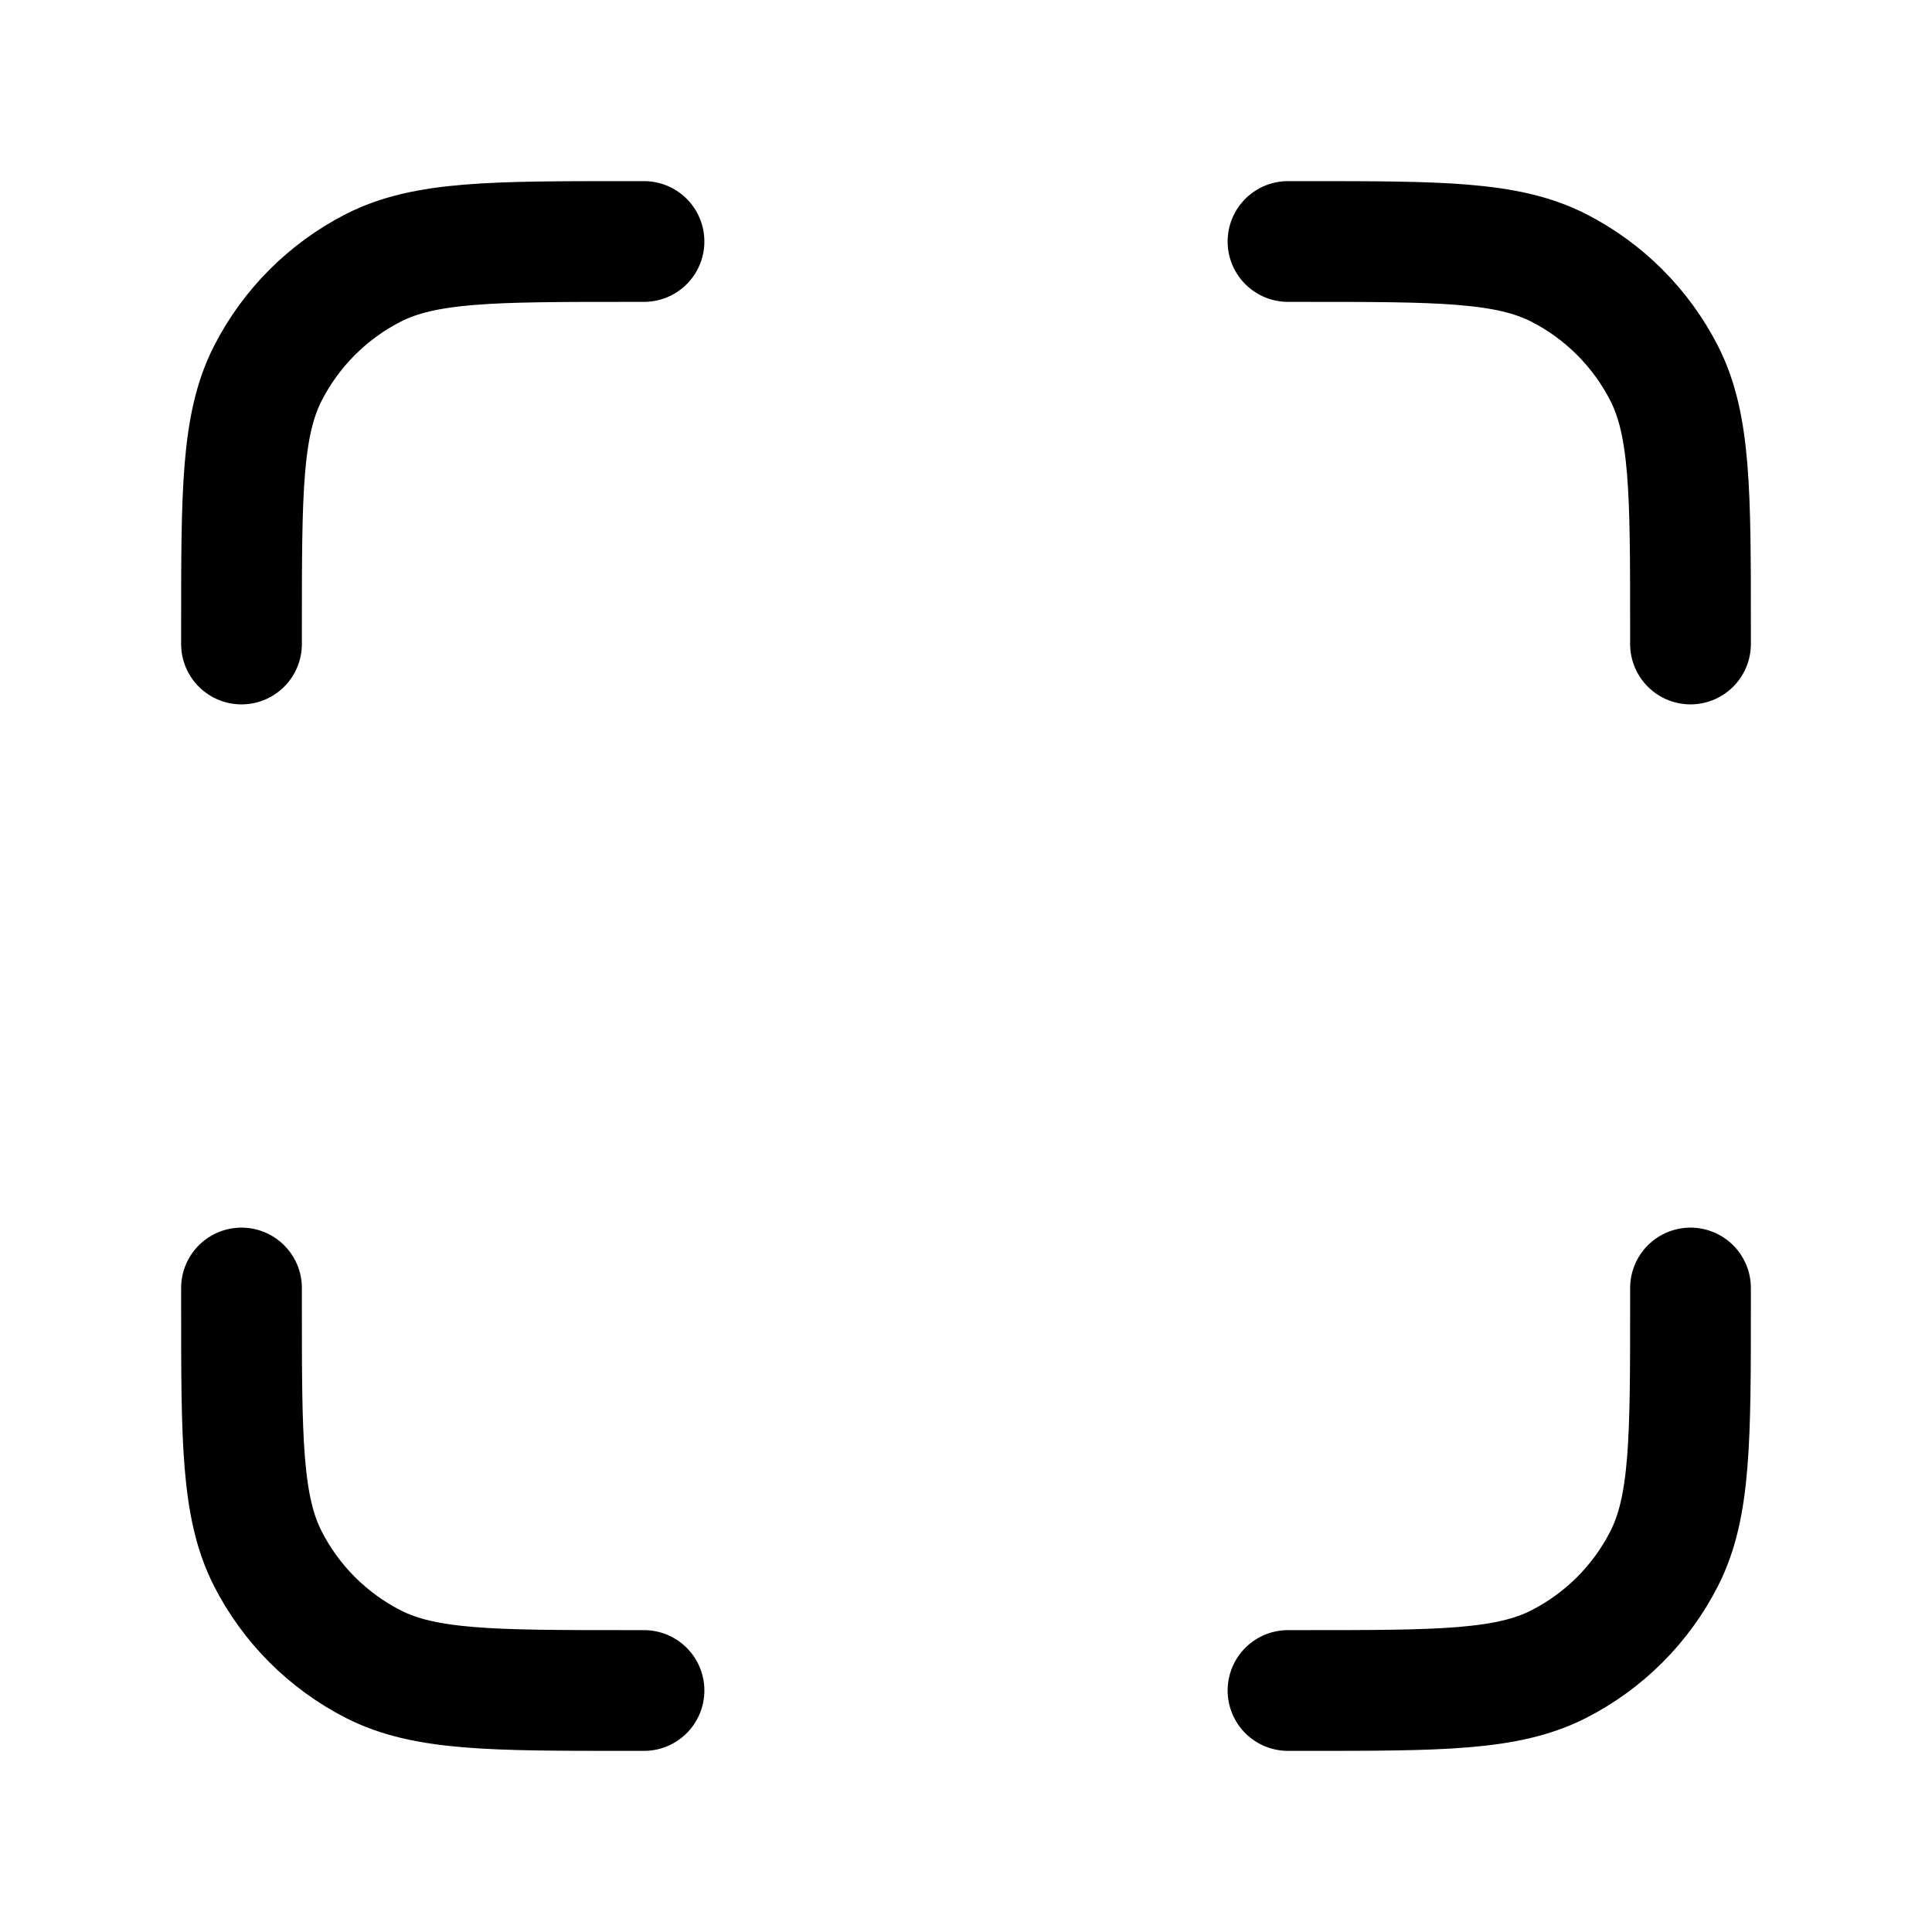 <svg width="24" height="24" viewBox="0 0 24 24" fill="none" xmlns="http://www.w3.org/2000/svg">
<path d="M8 3H7.8C6.12 3 5.28 3 4.638 3.327C4.074 3.615 3.615 4.074 3.327 4.638C3 5.28 3 6.12 3 7.8V8M8 21H7.8C6.12 21 5.28 21 4.638 20.673C4.074 20.385 3.615 19.927 3.327 19.362C3 18.72 3 17.88 3 16.2V16M21 8V7.8C21 6.12 21 5.28 20.673 4.638C20.385 4.074 19.927 3.615 19.362 3.327C18.72 3 17.88 3 16.2 3H16M21 16V16.2C21 17.88 21 18.72 20.673 19.362C20.385 19.927 19.927 20.385 19.362 20.673C18.72 21 17.88 21 16.2 21H16" stroke="black" stroke-width="1.5" stroke-linecap="round" stroke-linejoin="round"/>
</svg>
